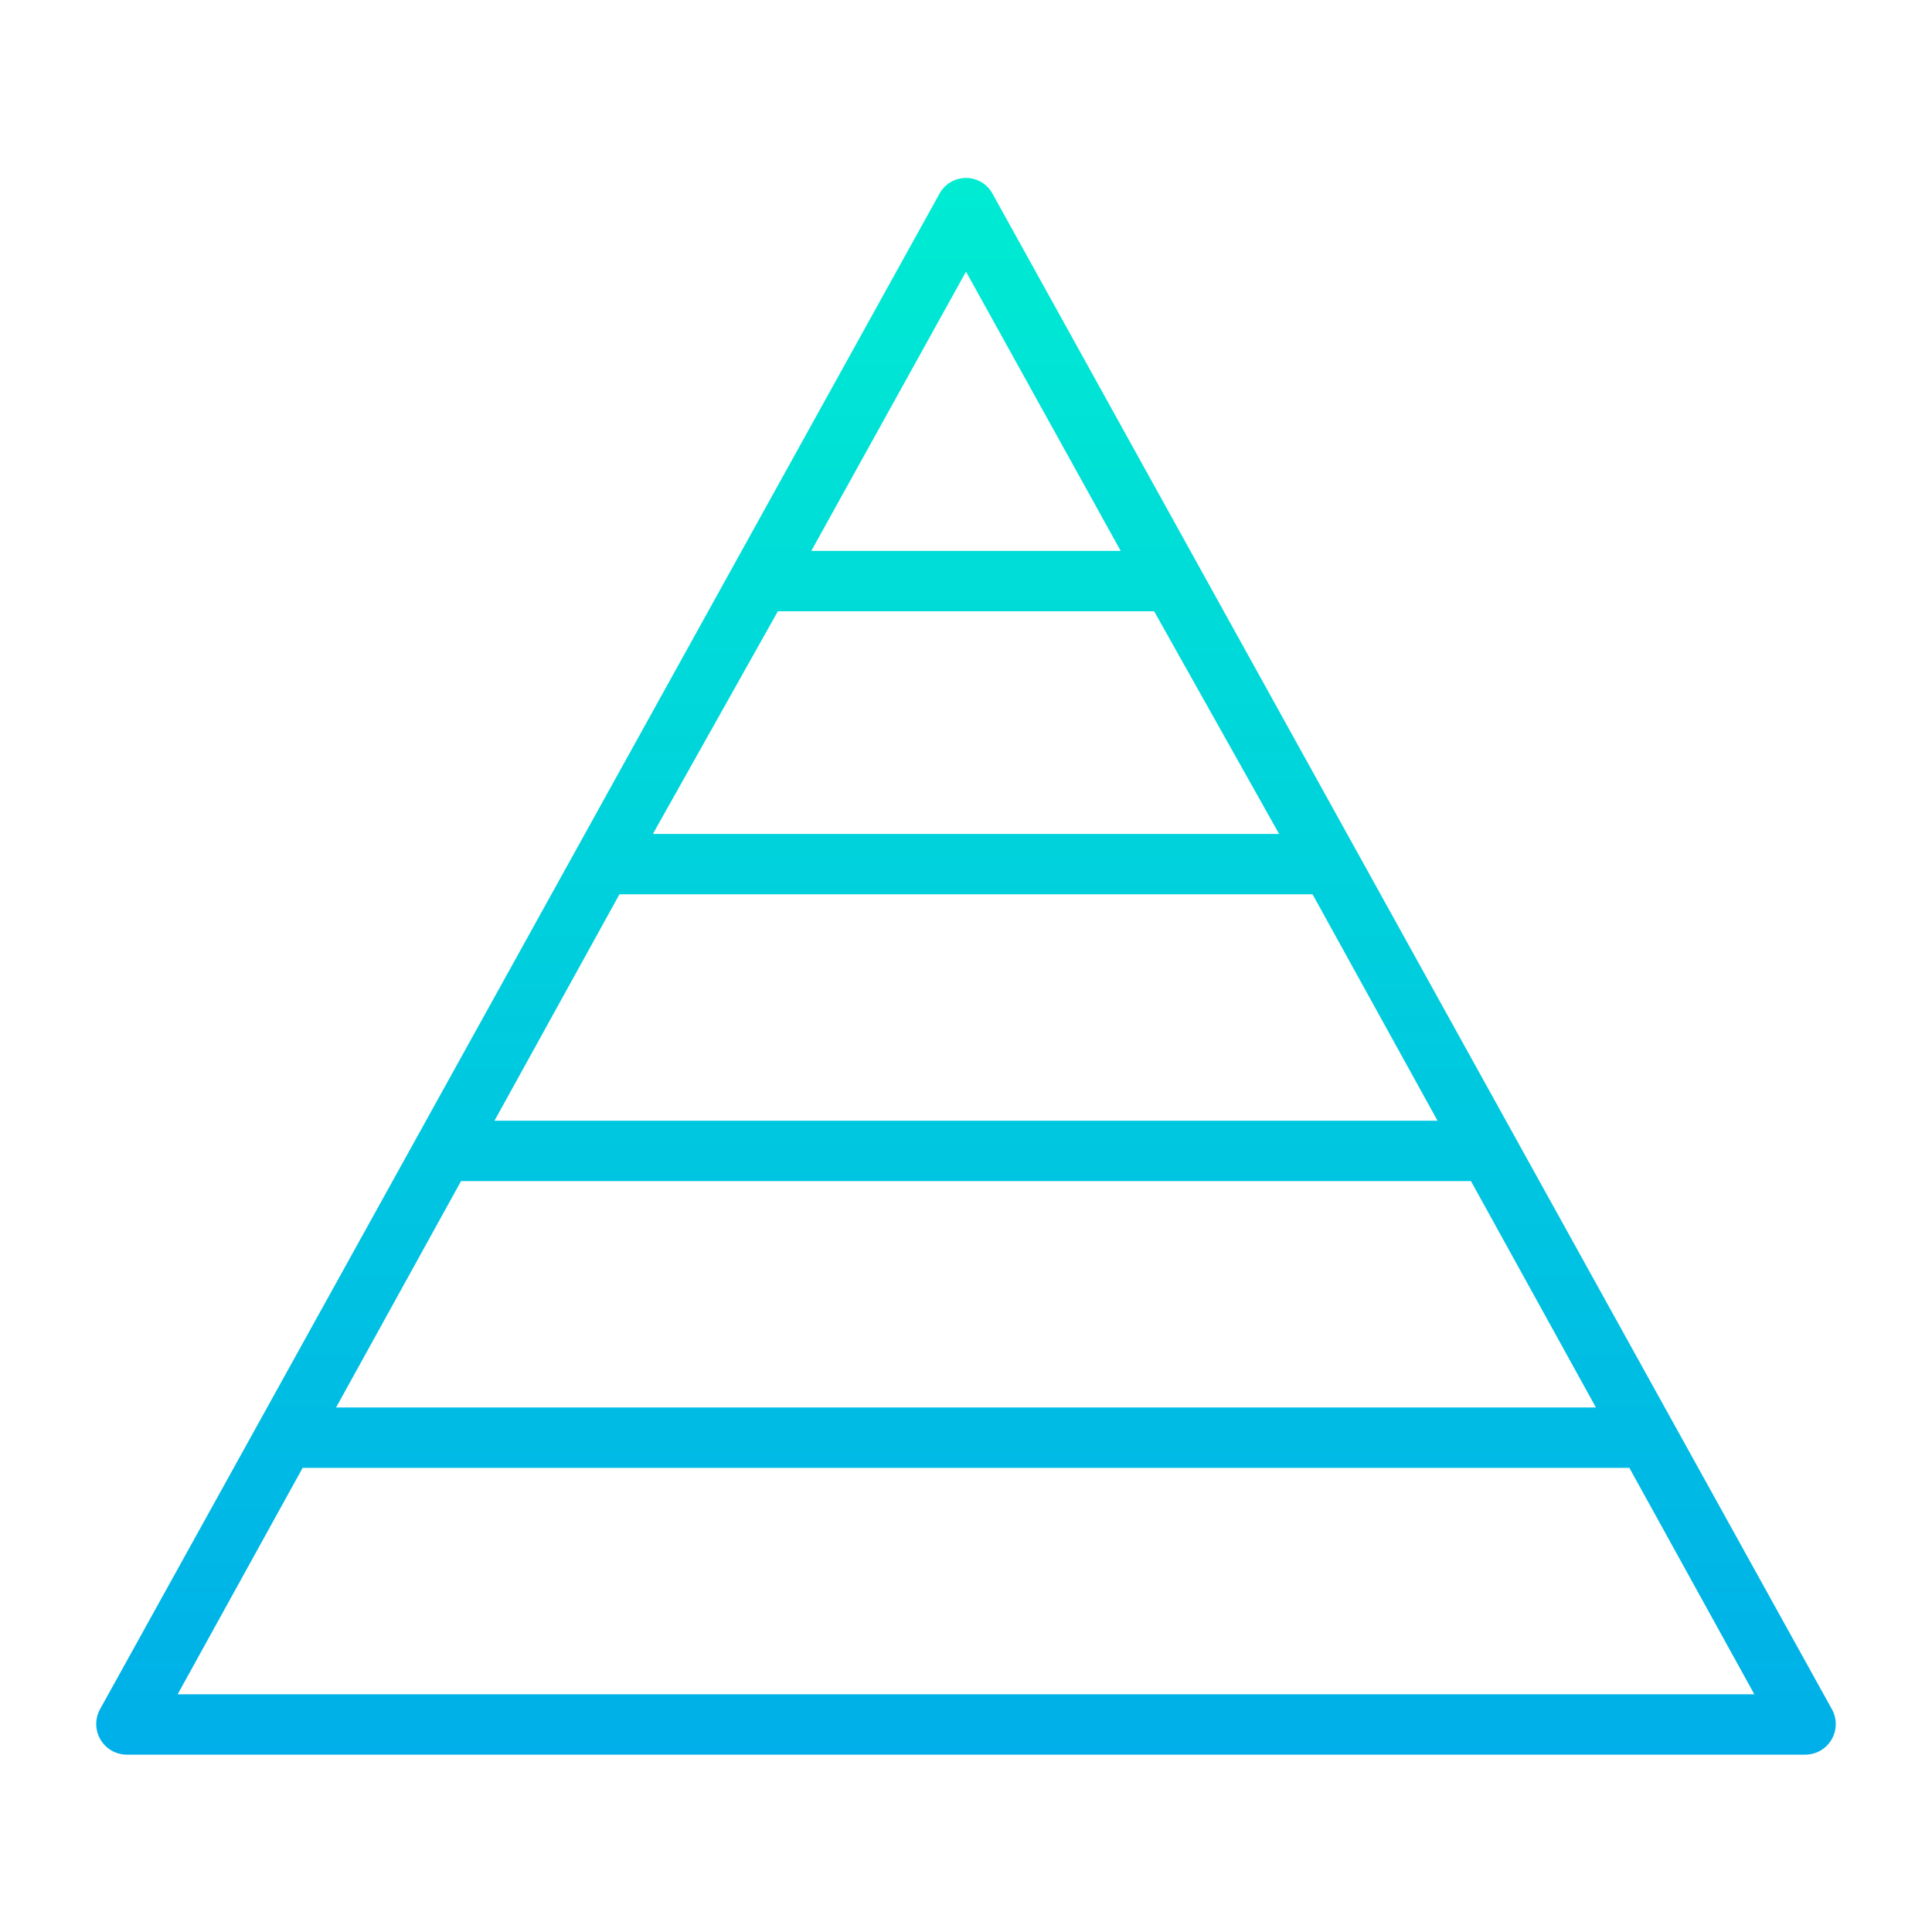<svg xmlns="http://www.w3.org/2000/svg" data-name="Layer 1" viewBox="0 0 512 512"><defs><linearGradient id="a" x1="256" x2="256" y1="24.127" y2="486.524" gradientUnits="userSpaceOnUse"><stop offset="0" stop-color="#00efd1"/><stop offset="1" stop-color="#00acea"/></linearGradient></defs><path fill="url(#a)" d="M263,51.285a8,8,0,0,0-14,0L26.51,452.962a8.122,8.122,0,0,0,7,12.038H478.492a8.1,8.1,0,0,0,7-12ZM338.977,221H173.023l33.117-59h99.72Zm8.863,16,33.117,60H131.043l33.118-60Zm41.979,76,33.118,60H89.063l33.118-60ZM256,71.986,297,146H215ZM47.084,449,80.2,389H431.8l33.117,60Z"/></svg>